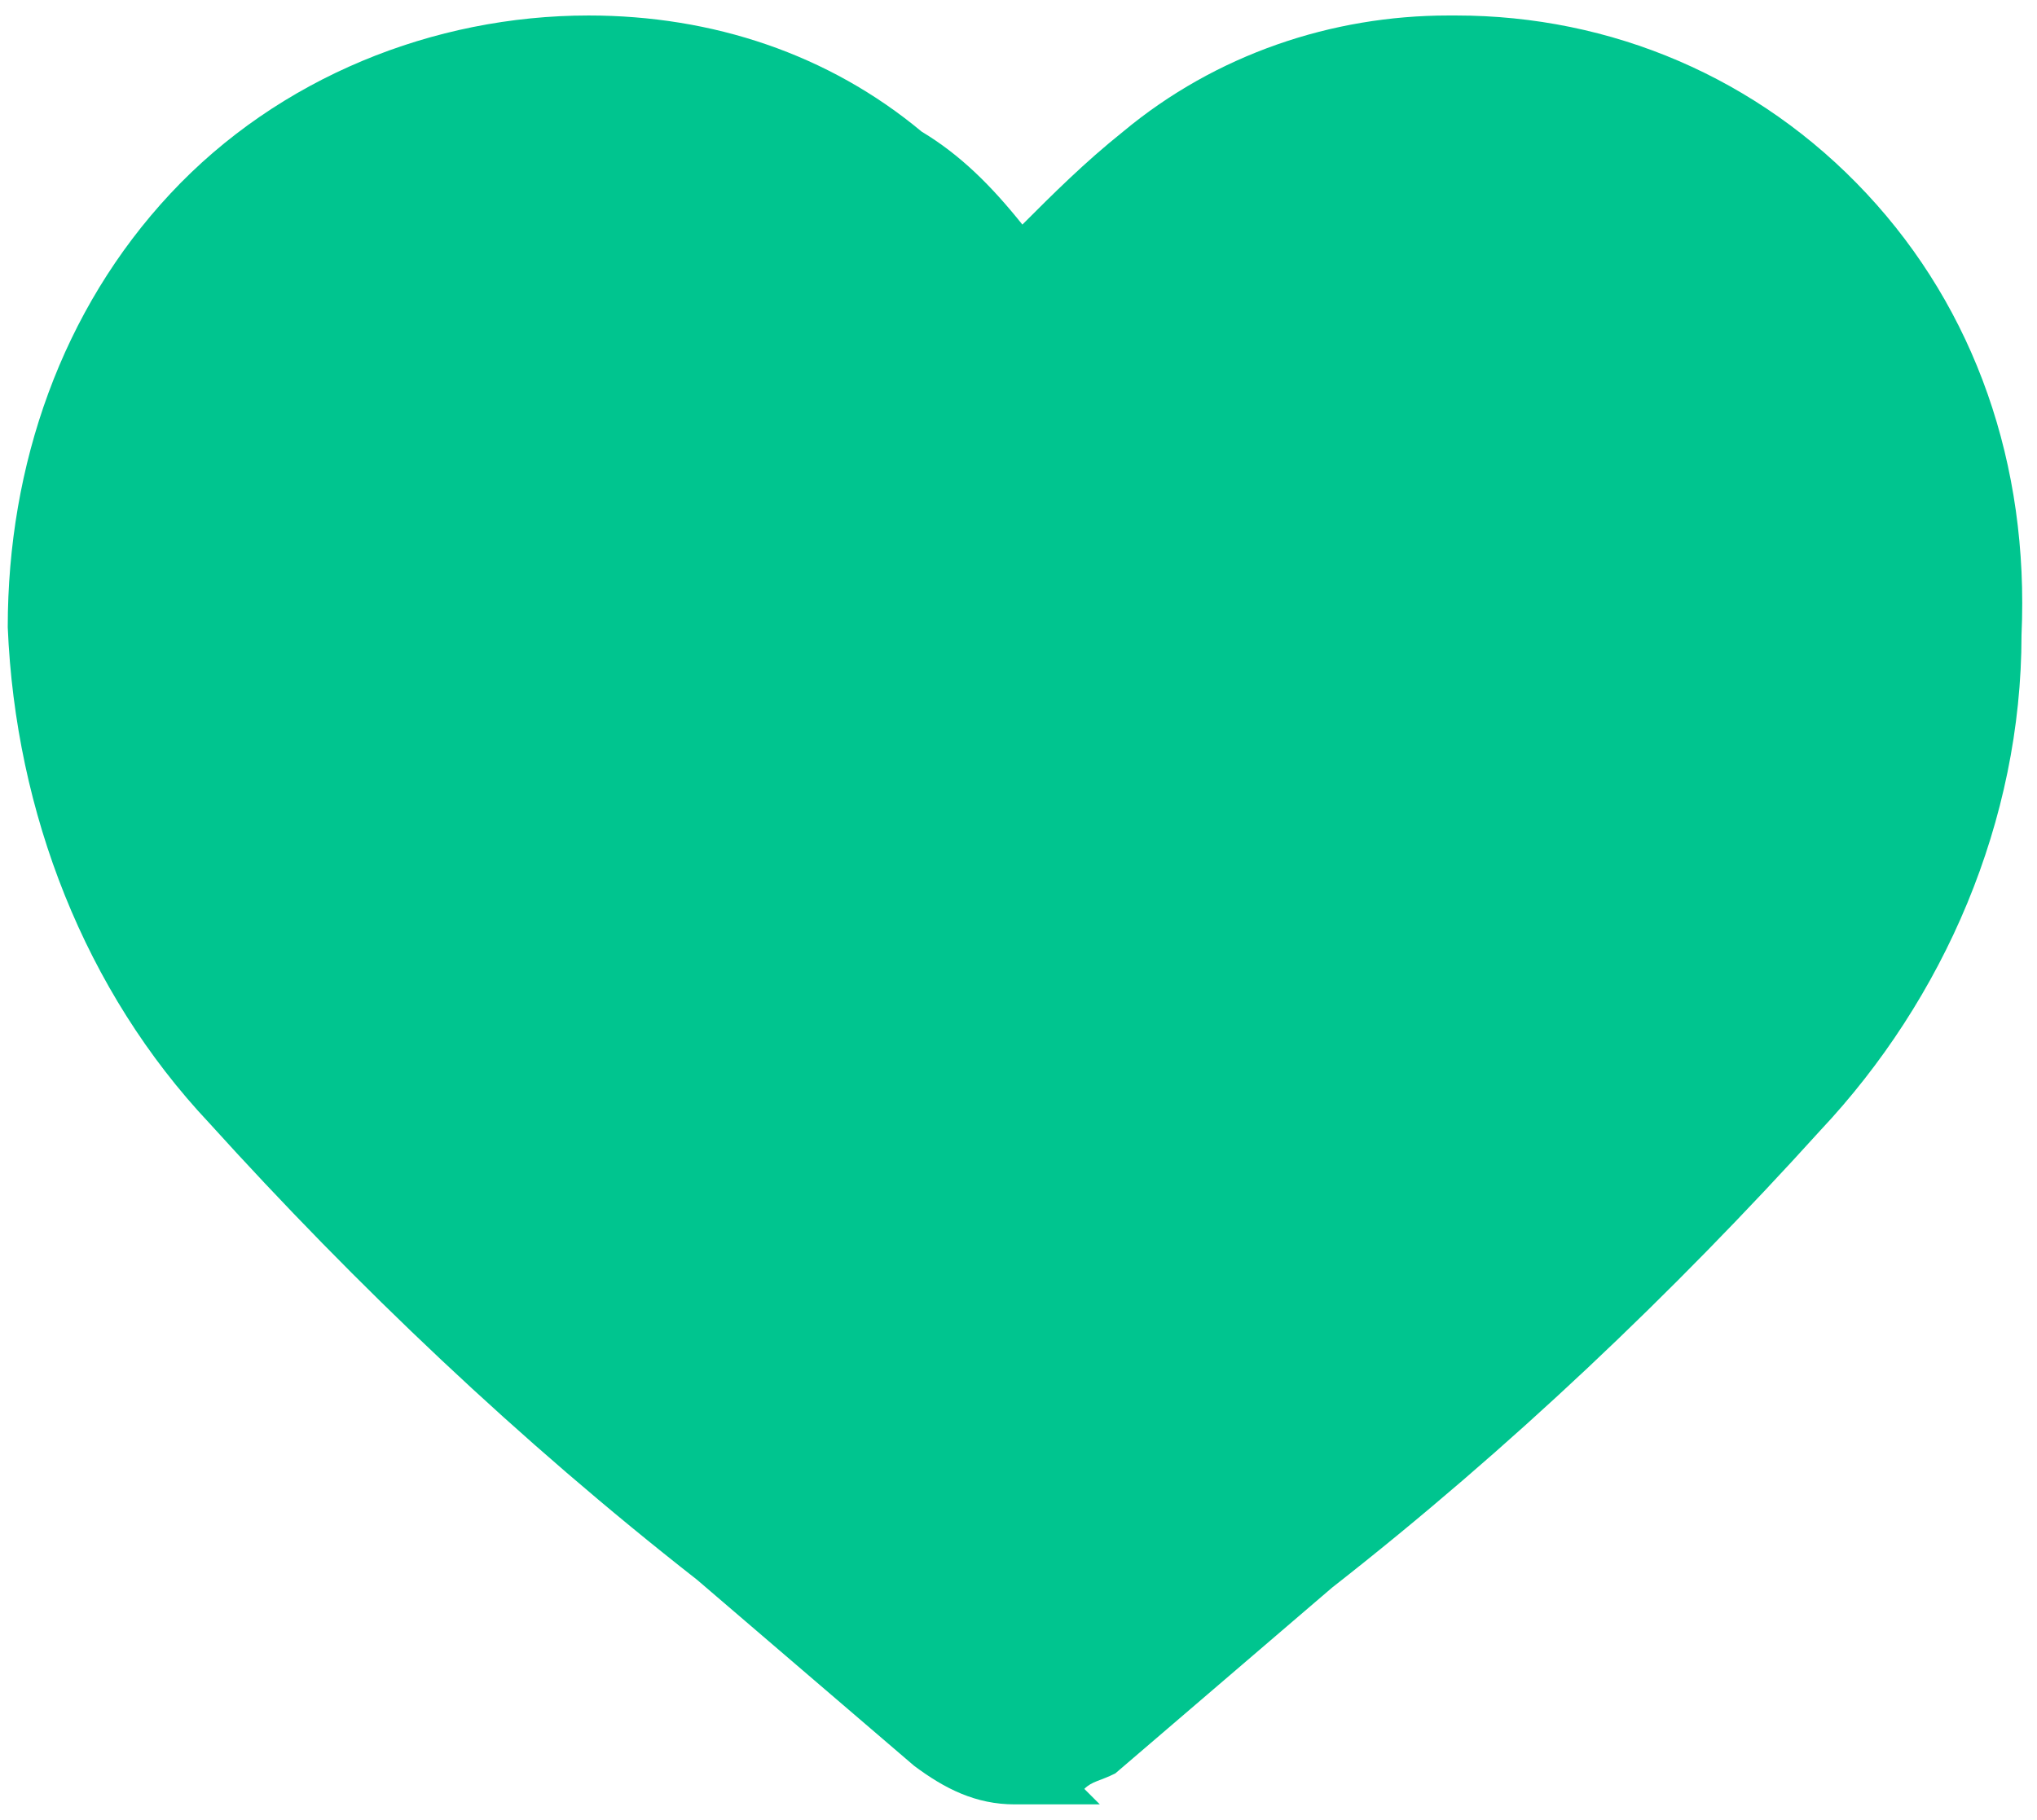 <?xml version="1.0" encoding="utf-8"?>
<!-- Generator: Adobe Illustrator 23.0.2, SVG Export Plug-In . SVG Version: 6.00 Build 0)  -->
<svg version="1.1" id="Layer_1" xmlns="http://www.w3.org/2000/svg" xmlns:xlink="http://www.w3.org/1999/xlink" x="0px" y="0px"
	 viewBox="0 0 26.3 23.5" style="enable-background:new 0 0 26.3 23.5;" xml:space="preserve">
<style type="text/css">
	.st0{fill:#00C58F;}
</style>
<path class="st0" d="M24.1,2.5c-1.4-1.5-3.3-2.3-5.3-2.3c0,0-0.1,0-0.1,0c-1.5,0-3,0.5-4.2,1.5c-0.5,0.4-0.9,0.8-1.3,1.2
	c-0.4-0.5-0.8-0.9-1.3-1.2c-1.2-1-2.7-1.5-4.3-1.5c-2,0-4,0.8-5.4,2.3C0.8,4,0.1,6,0.1,8.1c0.1,2.4,1,4.7,2.6,6.4
	c1.9,2.1,4,4.1,6.3,5.9l2.8,2.4c0.4,0.3,0.8,0.5,1.3,0.5c0,0,0,0,0,0l1.1,0l-0.2-0.2c0.1-0.1,0.2-0.1,0.4-0.2l2.8-2.4
	c2.3-1.8,4.4-3.8,6.3-5.9c1.6-1.7,2.6-4,2.6-6.4C26.2,6,25.5,4,24.1,2.5z"/>
</svg>
